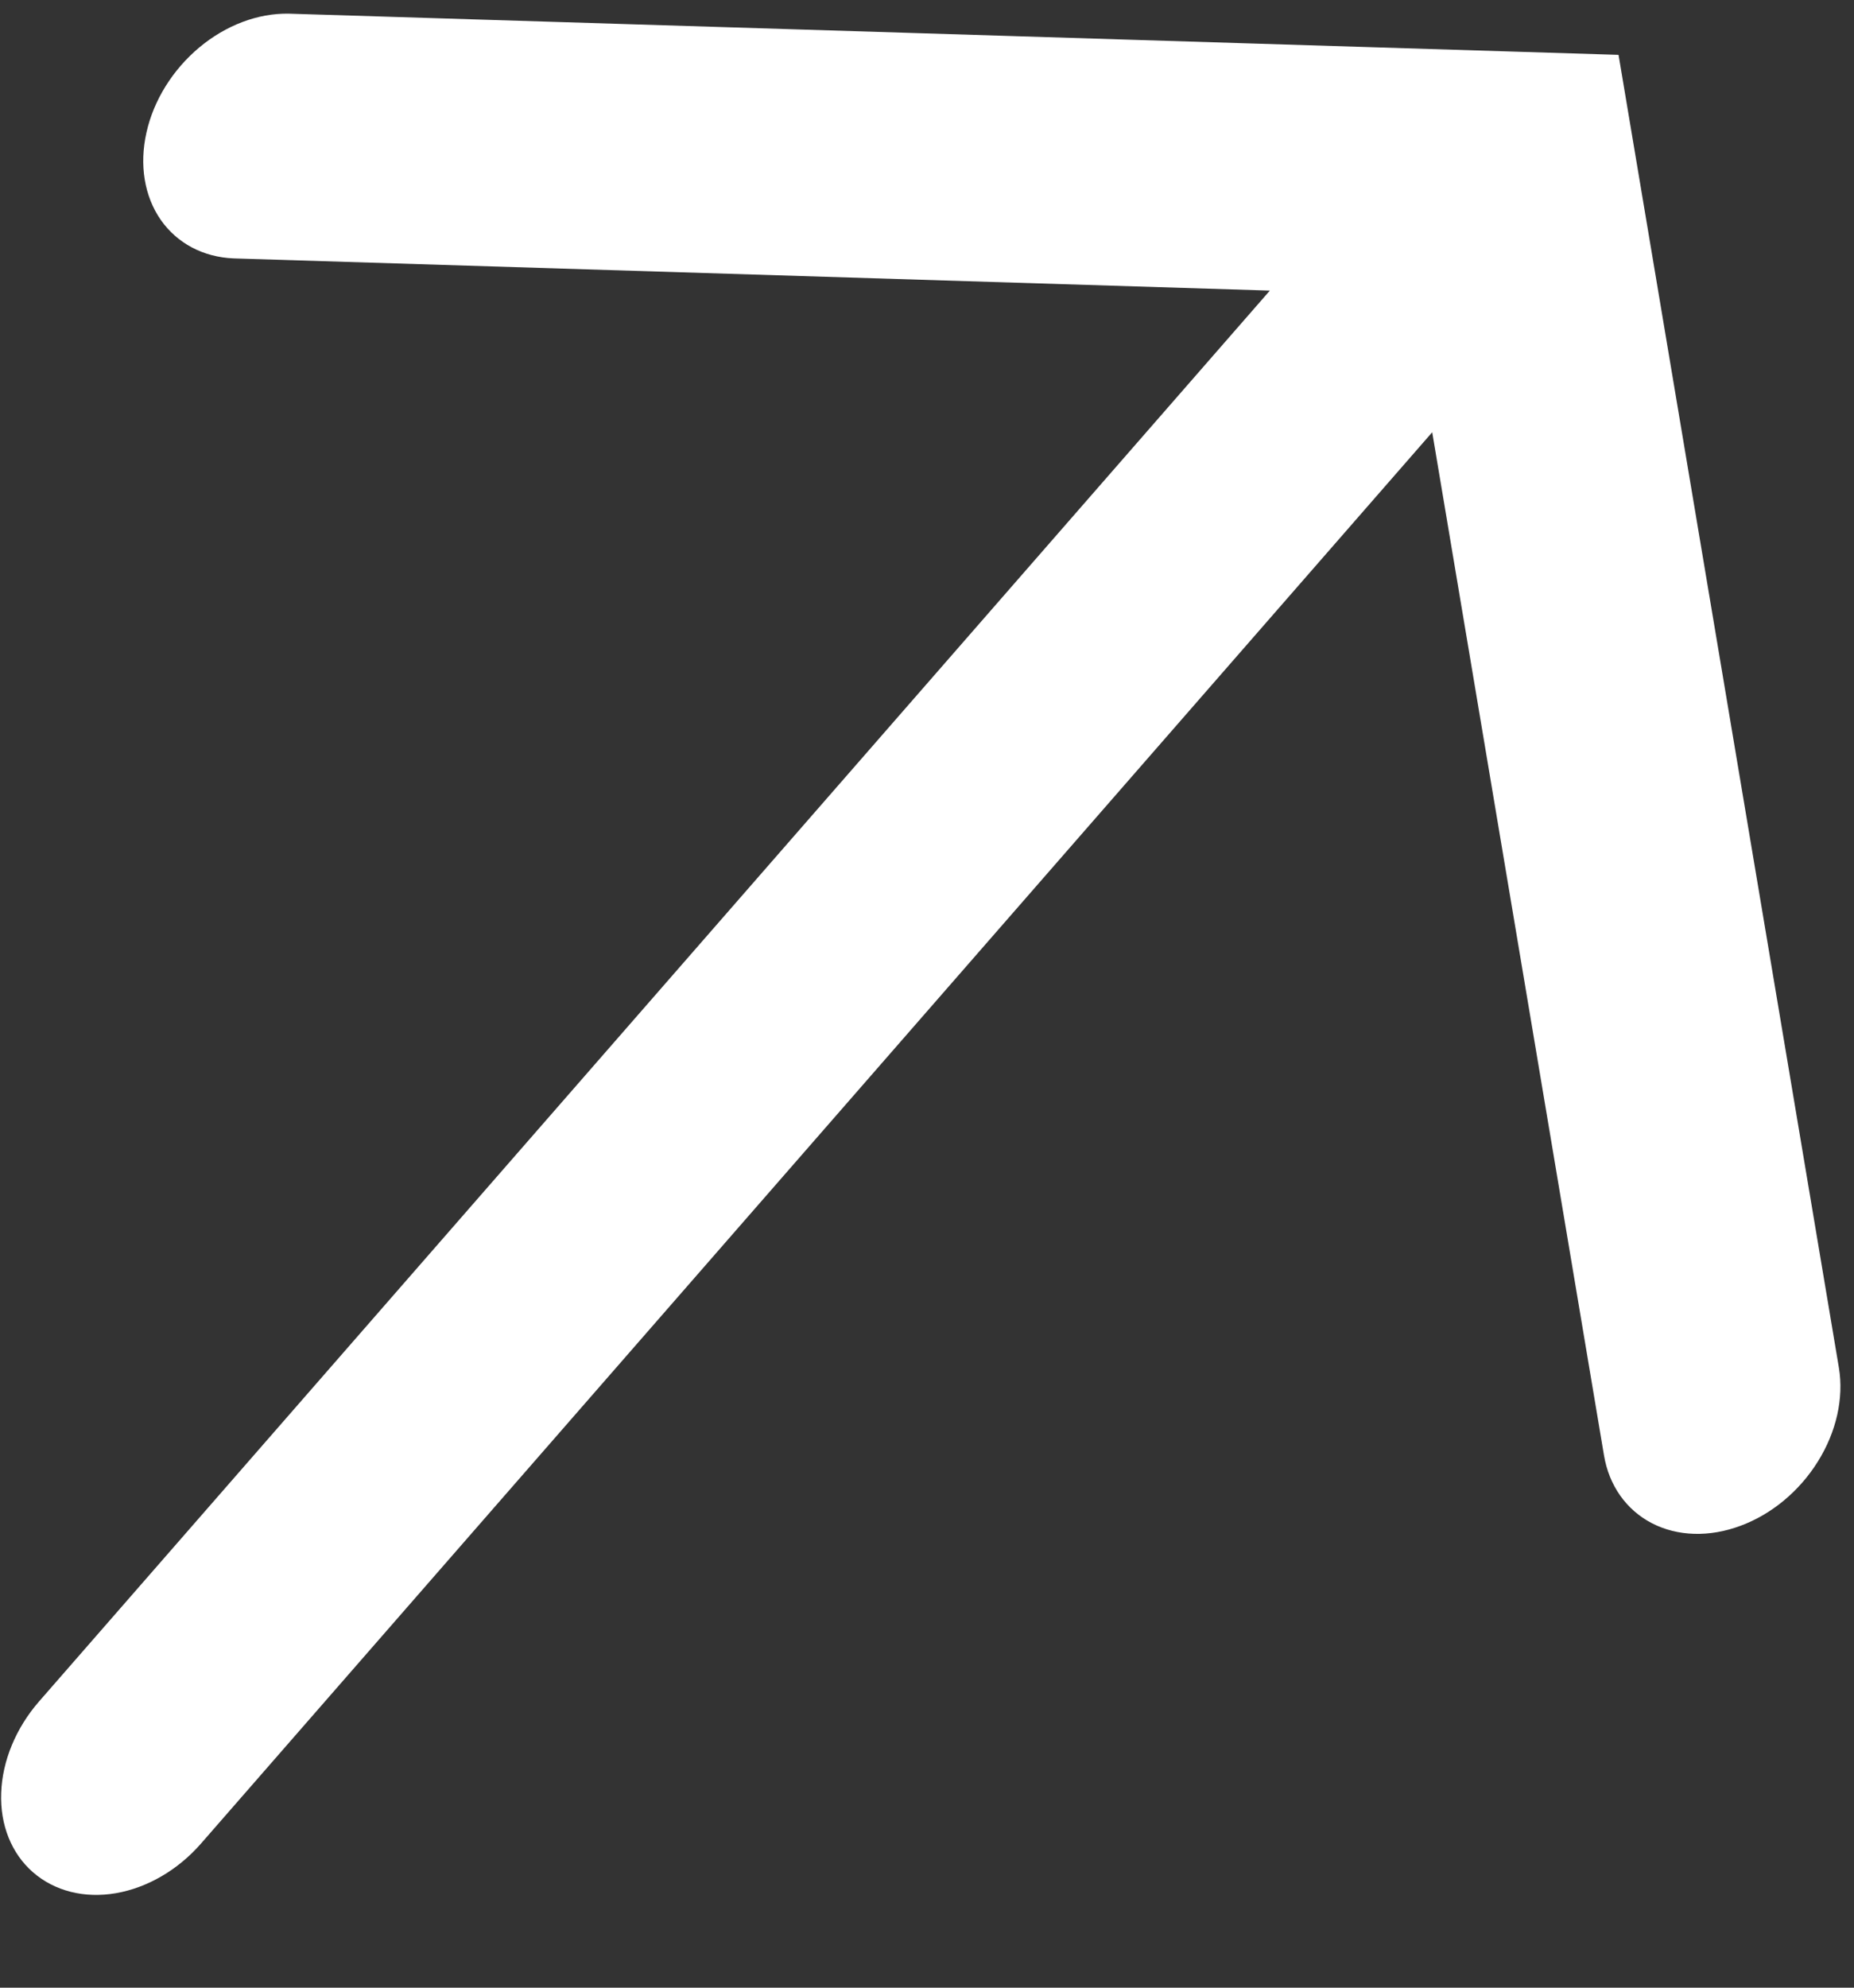 <svg width="14" height="15" viewBox="0 0 14 15" fill="none" xmlns="http://www.w3.org/2000/svg">
<rect x="0" y="0" width="14" height="15" fill="#333333" stroke="none"/>
<path d="M12.222 0.414L13.886 10.322C13.924 10.551 13.867 10.805 13.728 11.028C13.589 11.252 13.379 11.427 13.144 11.514C12.909 11.602 12.668 11.595 12.474 11.495C12.281 11.395 12.15 11.211 12.112 10.982L10.815 3.262L1.519 13.911C1.345 14.111 1.113 14.246 0.875 14.287C0.637 14.328 0.412 14.271 0.249 14.129C0.087 13.988 0 13.772 0.009 13.531C0.017 13.289 0.12 13.041 0.294 12.841L9.589 2.193L1.765 1.95C1.535 1.941 1.337 1.836 1.213 1.658C1.09 1.48 1.051 1.244 1.106 1C1.16 0.757 1.304 0.526 1.505 0.358C1.706 0.19 1.948 0.099 2.18 0.103L12.222 0.414Z" fill="white"/>
</svg>
